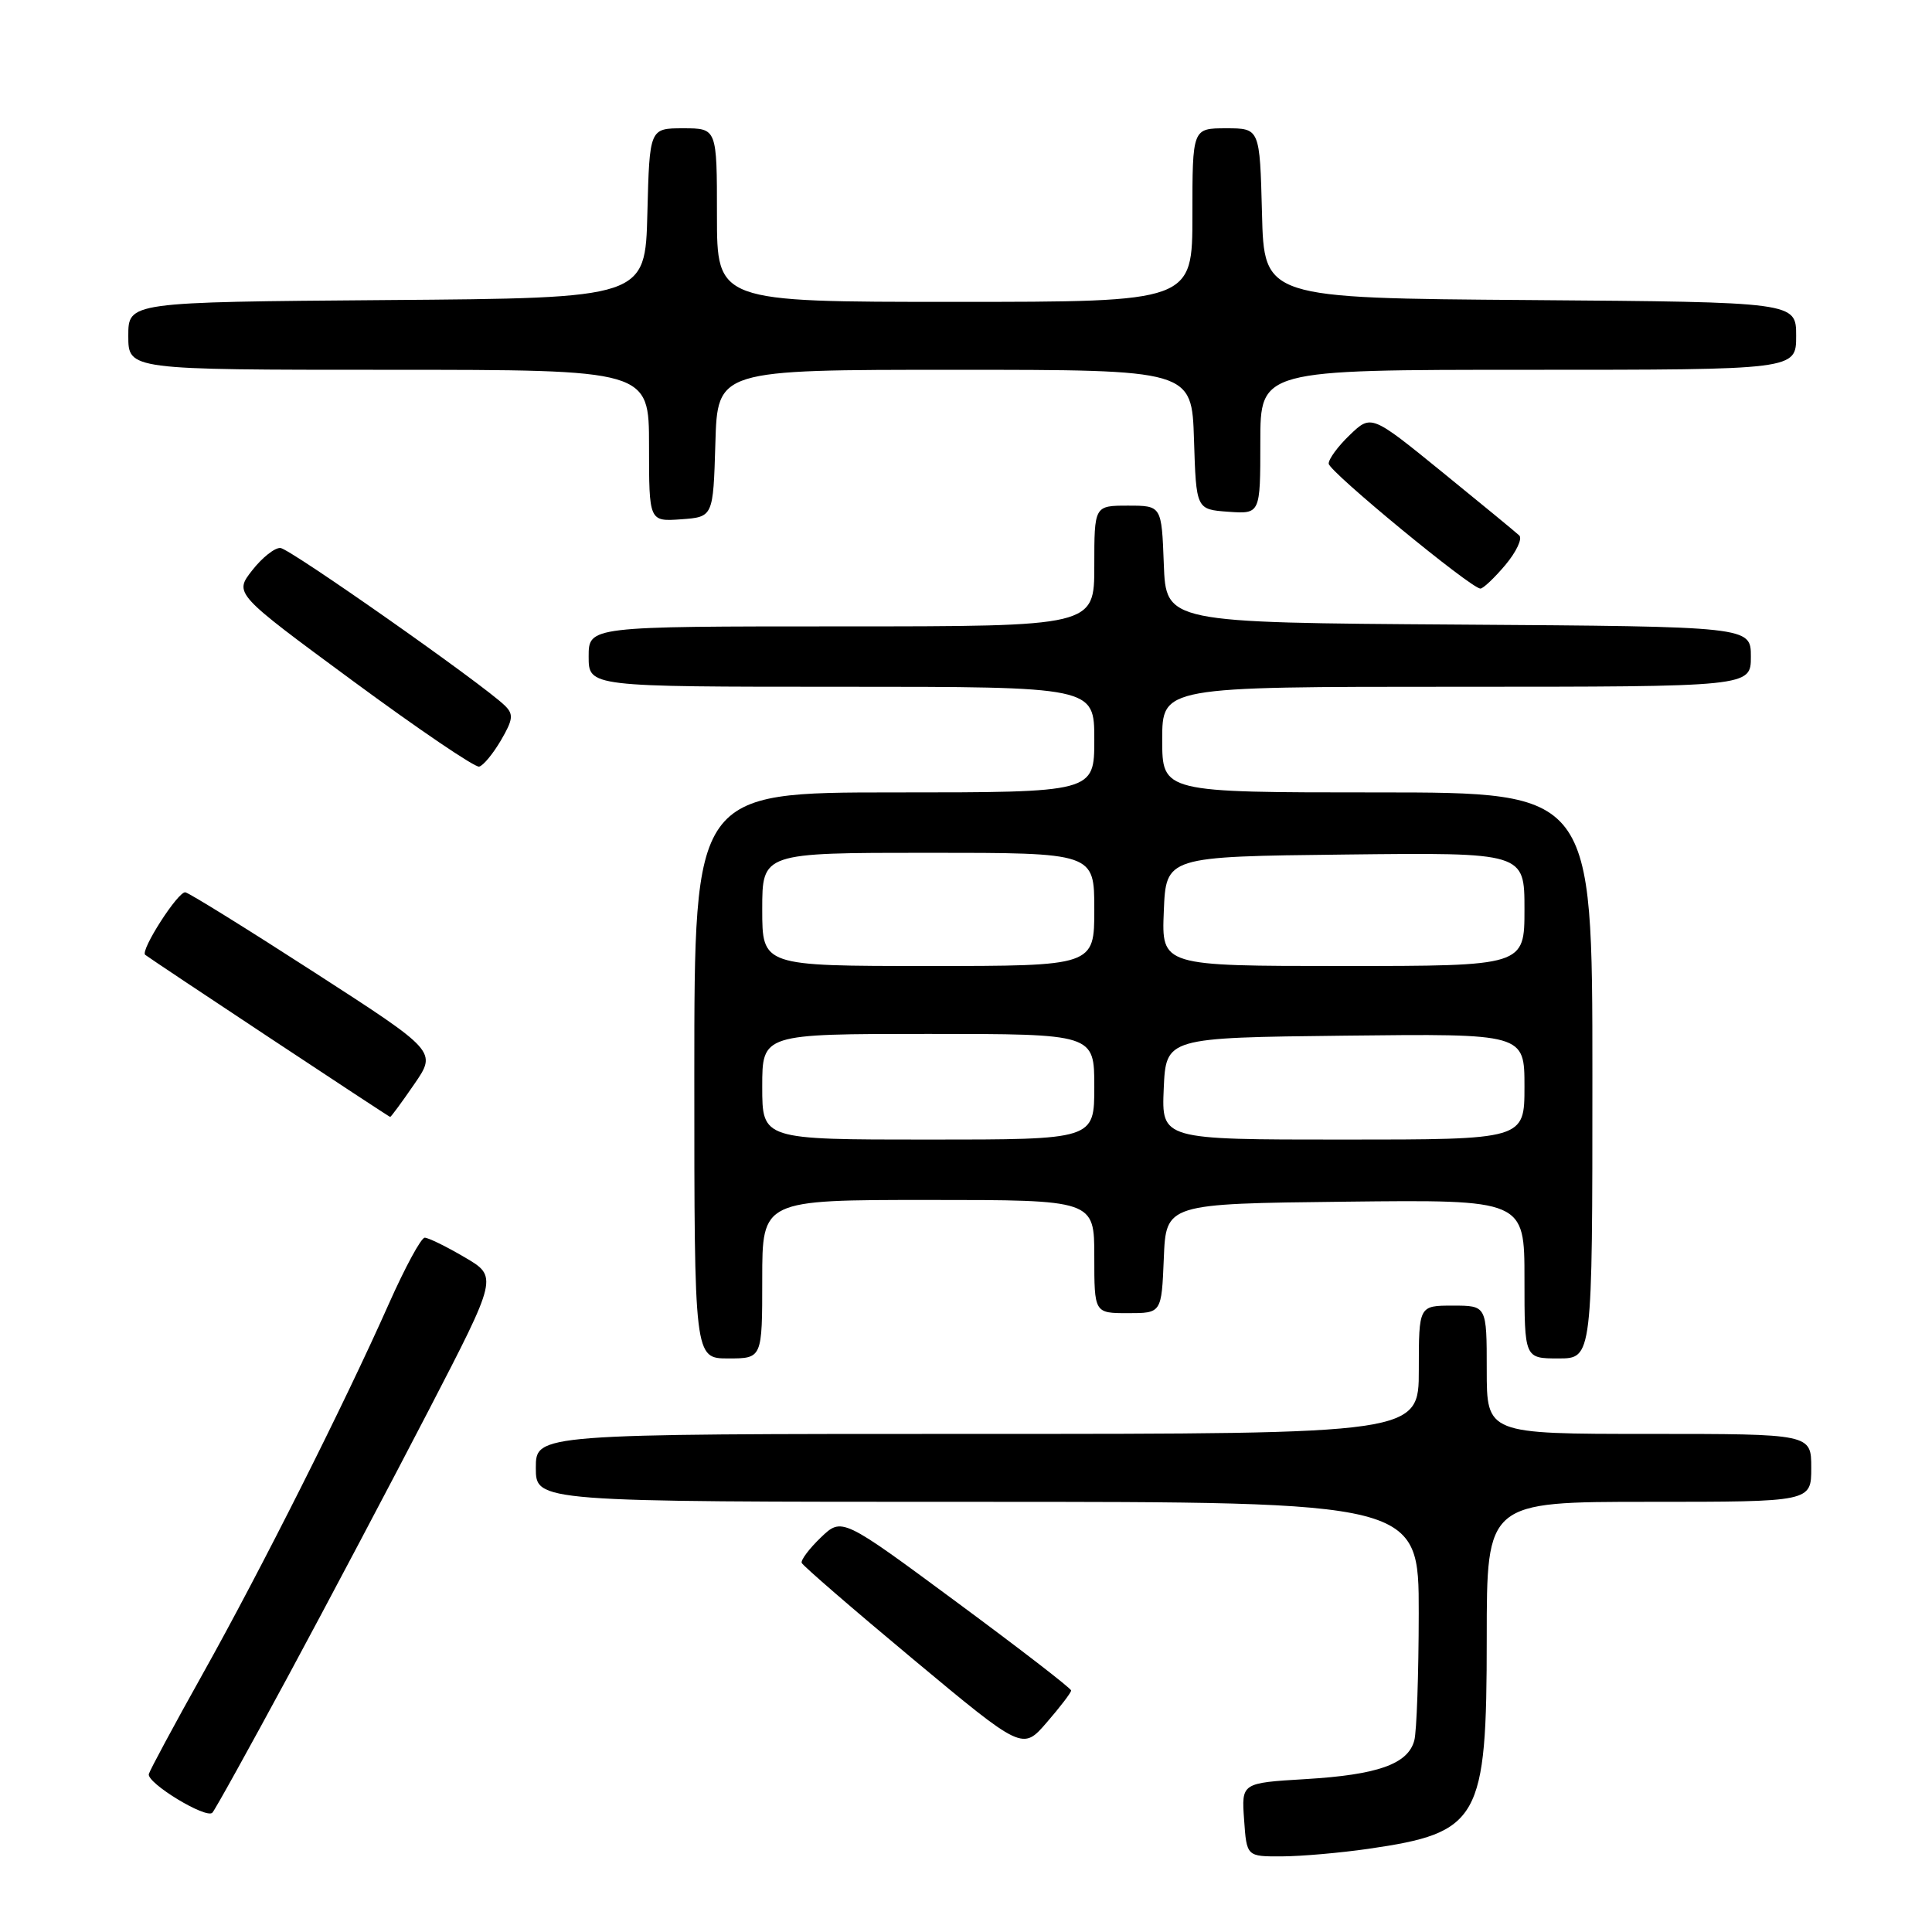 <?xml version="1.0" encoding="UTF-8" standalone="no"?>
<!DOCTYPE svg PUBLIC "-//W3C//DTD SVG 1.1//EN" "http://www.w3.org/Graphics/SVG/1.1/DTD/svg11.dtd" >
<svg xmlns="http://www.w3.org/2000/svg" xmlns:xlink="http://www.w3.org/1999/xlink" version="1.1" viewBox="0 0 256 256">
 <g >
 <path fill="currentColor"
d=" M 181.31 244.98 C 196.07 242.84 197.00 241.19 197.00 217.05 C 197.00 199.00 197.00 199.00 218.50 199.00 C 240.00 199.00 240.00 199.00 240.00 194.50 C 240.00 190.00 240.00 190.00 218.50 190.00 C 197.00 190.00 197.00 190.00 197.00 181.50 C 197.00 173.00 197.00 173.00 192.50 173.00 C 188.00 173.00 188.00 173.00 188.00 181.50 C 188.00 190.00 188.00 190.00 129.50 190.00 C 71.00 190.00 71.00 190.00 71.00 194.50 C 71.00 199.00 71.00 199.00 129.50 199.00 C 188.00 199.00 188.00 199.00 187.99 213.75 C 187.98 221.86 187.72 229.46 187.40 230.63 C 186.56 233.75 182.56 235.17 173.00 235.74 C 164.50 236.25 164.50 236.25 164.85 241.12 C 165.19 246.00 165.19 246.00 169.85 245.98 C 172.41 245.97 177.56 245.52 181.31 244.98 Z  M 38.23 222.00 C 43.42 212.38 51.79 196.55 56.82 186.84 C 65.97 169.17 65.97 169.17 61.56 166.59 C 59.13 165.16 56.75 164.00 56.28 164.00 C 55.80 164.00 53.67 167.94 51.53 172.75 C 45.66 185.98 34.57 208.03 26.84 221.84 C 23.04 228.63 19.84 234.59 19.72 235.07 C 19.43 236.26 27.33 241.06 28.14 240.19 C 28.50 239.81 33.03 231.62 38.23 222.00 Z  M 141.93 224.00 C 141.94 223.72 135.10 218.45 126.75 212.28 C 111.56 201.05 111.56 201.05 108.76 203.73 C 107.23 205.20 106.09 206.72 106.23 207.09 C 106.38 207.47 113.03 213.22 121.00 219.86 C 135.50 231.94 135.50 231.94 138.71 228.22 C 140.48 226.18 141.93 224.28 141.93 224.00 Z  M 101.00 169.50 C 101.00 159.00 101.00 159.00 123.00 159.00 C 145.00 159.00 145.00 159.00 145.00 166.50 C 145.00 174.00 145.00 174.00 149.46 174.00 C 153.91 174.00 153.91 174.00 154.21 166.75 C 154.50 159.50 154.50 159.50 178.25 159.23 C 202.00 158.96 202.00 158.96 202.00 169.48 C 202.00 180.00 202.00 180.00 206.50 180.00 C 211.00 180.00 211.00 180.00 211.00 142.50 C 211.00 105.00 211.00 105.00 182.50 105.00 C 154.00 105.00 154.00 105.00 154.00 98.00 C 154.00 91.00 154.00 91.00 193.00 91.00 C 232.00 91.00 232.00 91.00 232.00 87.01 C 232.00 83.02 232.00 83.02 193.25 82.76 C 154.50 82.50 154.50 82.50 154.21 74.75 C 153.92 67.00 153.92 67.00 149.46 67.00 C 145.00 67.00 145.00 67.00 145.00 75.00 C 145.00 83.00 145.00 83.00 111.50 83.00 C 78.00 83.00 78.00 83.00 78.00 87.00 C 78.00 91.00 78.00 91.00 111.50 91.00 C 145.00 91.00 145.00 91.00 145.00 98.00 C 145.00 105.00 145.00 105.00 118.50 105.00 C 92.00 105.00 92.00 105.00 92.00 142.50 C 92.00 180.00 92.00 180.00 96.50 180.00 C 101.00 180.00 101.00 180.00 101.00 169.50 Z  M 54.89 143.66 C 57.88 139.32 57.88 139.32 41.76 128.91 C 32.89 123.18 25.16 118.38 24.57 118.24 C 23.65 118.01 18.54 125.97 19.24 126.52 C 20.12 127.21 51.53 148.00 51.70 148.00 C 51.81 148.00 53.25 146.05 54.89 143.66 Z  M 66.38 98.09 C 67.99 95.33 68.07 94.64 66.89 93.49 C 63.99 90.66 38.44 72.71 37.16 72.61 C 36.42 72.55 34.74 73.88 33.42 75.57 C 31.02 78.64 31.02 78.64 46.76 90.23 C 55.42 96.61 62.95 101.72 63.49 101.58 C 64.04 101.45 65.33 99.88 66.38 98.09 Z  M 199.47 74.86 C 200.92 73.13 201.75 71.37 201.31 70.95 C 200.86 70.53 196.27 66.75 191.10 62.55 C 181.70 54.91 181.70 54.91 178.85 57.64 C 177.28 59.14 176.03 60.85 176.06 61.44 C 176.12 62.50 194.91 77.97 196.16 77.99 C 196.52 78.00 198.01 76.59 199.47 74.86 Z  M 94.79 58.75 C 95.07 49.00 95.07 49.00 126.50 49.00 C 157.92 49.00 157.92 49.00 158.21 58.25 C 158.50 67.50 158.50 67.50 162.75 67.81 C 167.00 68.11 167.00 68.11 167.00 58.56 C 167.00 49.00 167.00 49.00 202.50 49.00 C 238.00 49.00 238.00 49.00 238.00 44.51 C 238.00 40.03 238.00 40.03 202.75 39.76 C 167.50 39.50 167.50 39.50 167.22 28.25 C 166.93 17.00 166.93 17.00 162.47 17.00 C 158.00 17.00 158.00 17.00 158.00 28.50 C 158.00 40.00 158.00 40.00 126.50 40.00 C 95.00 40.00 95.00 40.00 95.00 28.50 C 95.00 17.00 95.00 17.00 90.53 17.00 C 86.07 17.00 86.07 17.00 85.78 28.25 C 85.50 39.50 85.50 39.50 51.25 39.76 C 17.00 40.03 17.00 40.03 17.00 44.51 C 17.00 49.00 17.00 49.00 51.50 49.00 C 86.00 49.00 86.00 49.00 86.00 59.06 C 86.00 69.11 86.00 69.11 90.25 68.81 C 94.50 68.50 94.50 68.50 94.79 58.75 Z  M 101.00 144.00 C 101.00 137.00 101.00 137.00 123.00 137.00 C 145.00 137.00 145.00 137.00 145.00 144.00 C 145.00 151.00 145.00 151.00 123.00 151.00 C 101.00 151.00 101.00 151.00 101.00 144.00 Z  M 154.20 144.25 C 154.50 137.50 154.50 137.50 178.25 137.23 C 202.00 136.96 202.00 136.96 202.00 143.98 C 202.00 151.00 202.00 151.00 177.95 151.00 C 153.91 151.00 153.91 151.00 154.20 144.25 Z  M 101.00 120.50 C 101.00 113.00 101.00 113.00 123.00 113.00 C 145.00 113.00 145.00 113.00 145.00 120.50 C 145.00 128.00 145.00 128.00 123.00 128.00 C 101.00 128.00 101.00 128.00 101.00 120.50 Z  M 154.21 120.75 C 154.50 113.50 154.50 113.50 178.25 113.23 C 202.00 112.96 202.00 112.96 202.00 120.48 C 202.00 128.00 202.00 128.00 177.96 128.00 C 153.91 128.00 153.91 128.00 154.21 120.75 Z "/>
</g>
</svg>
